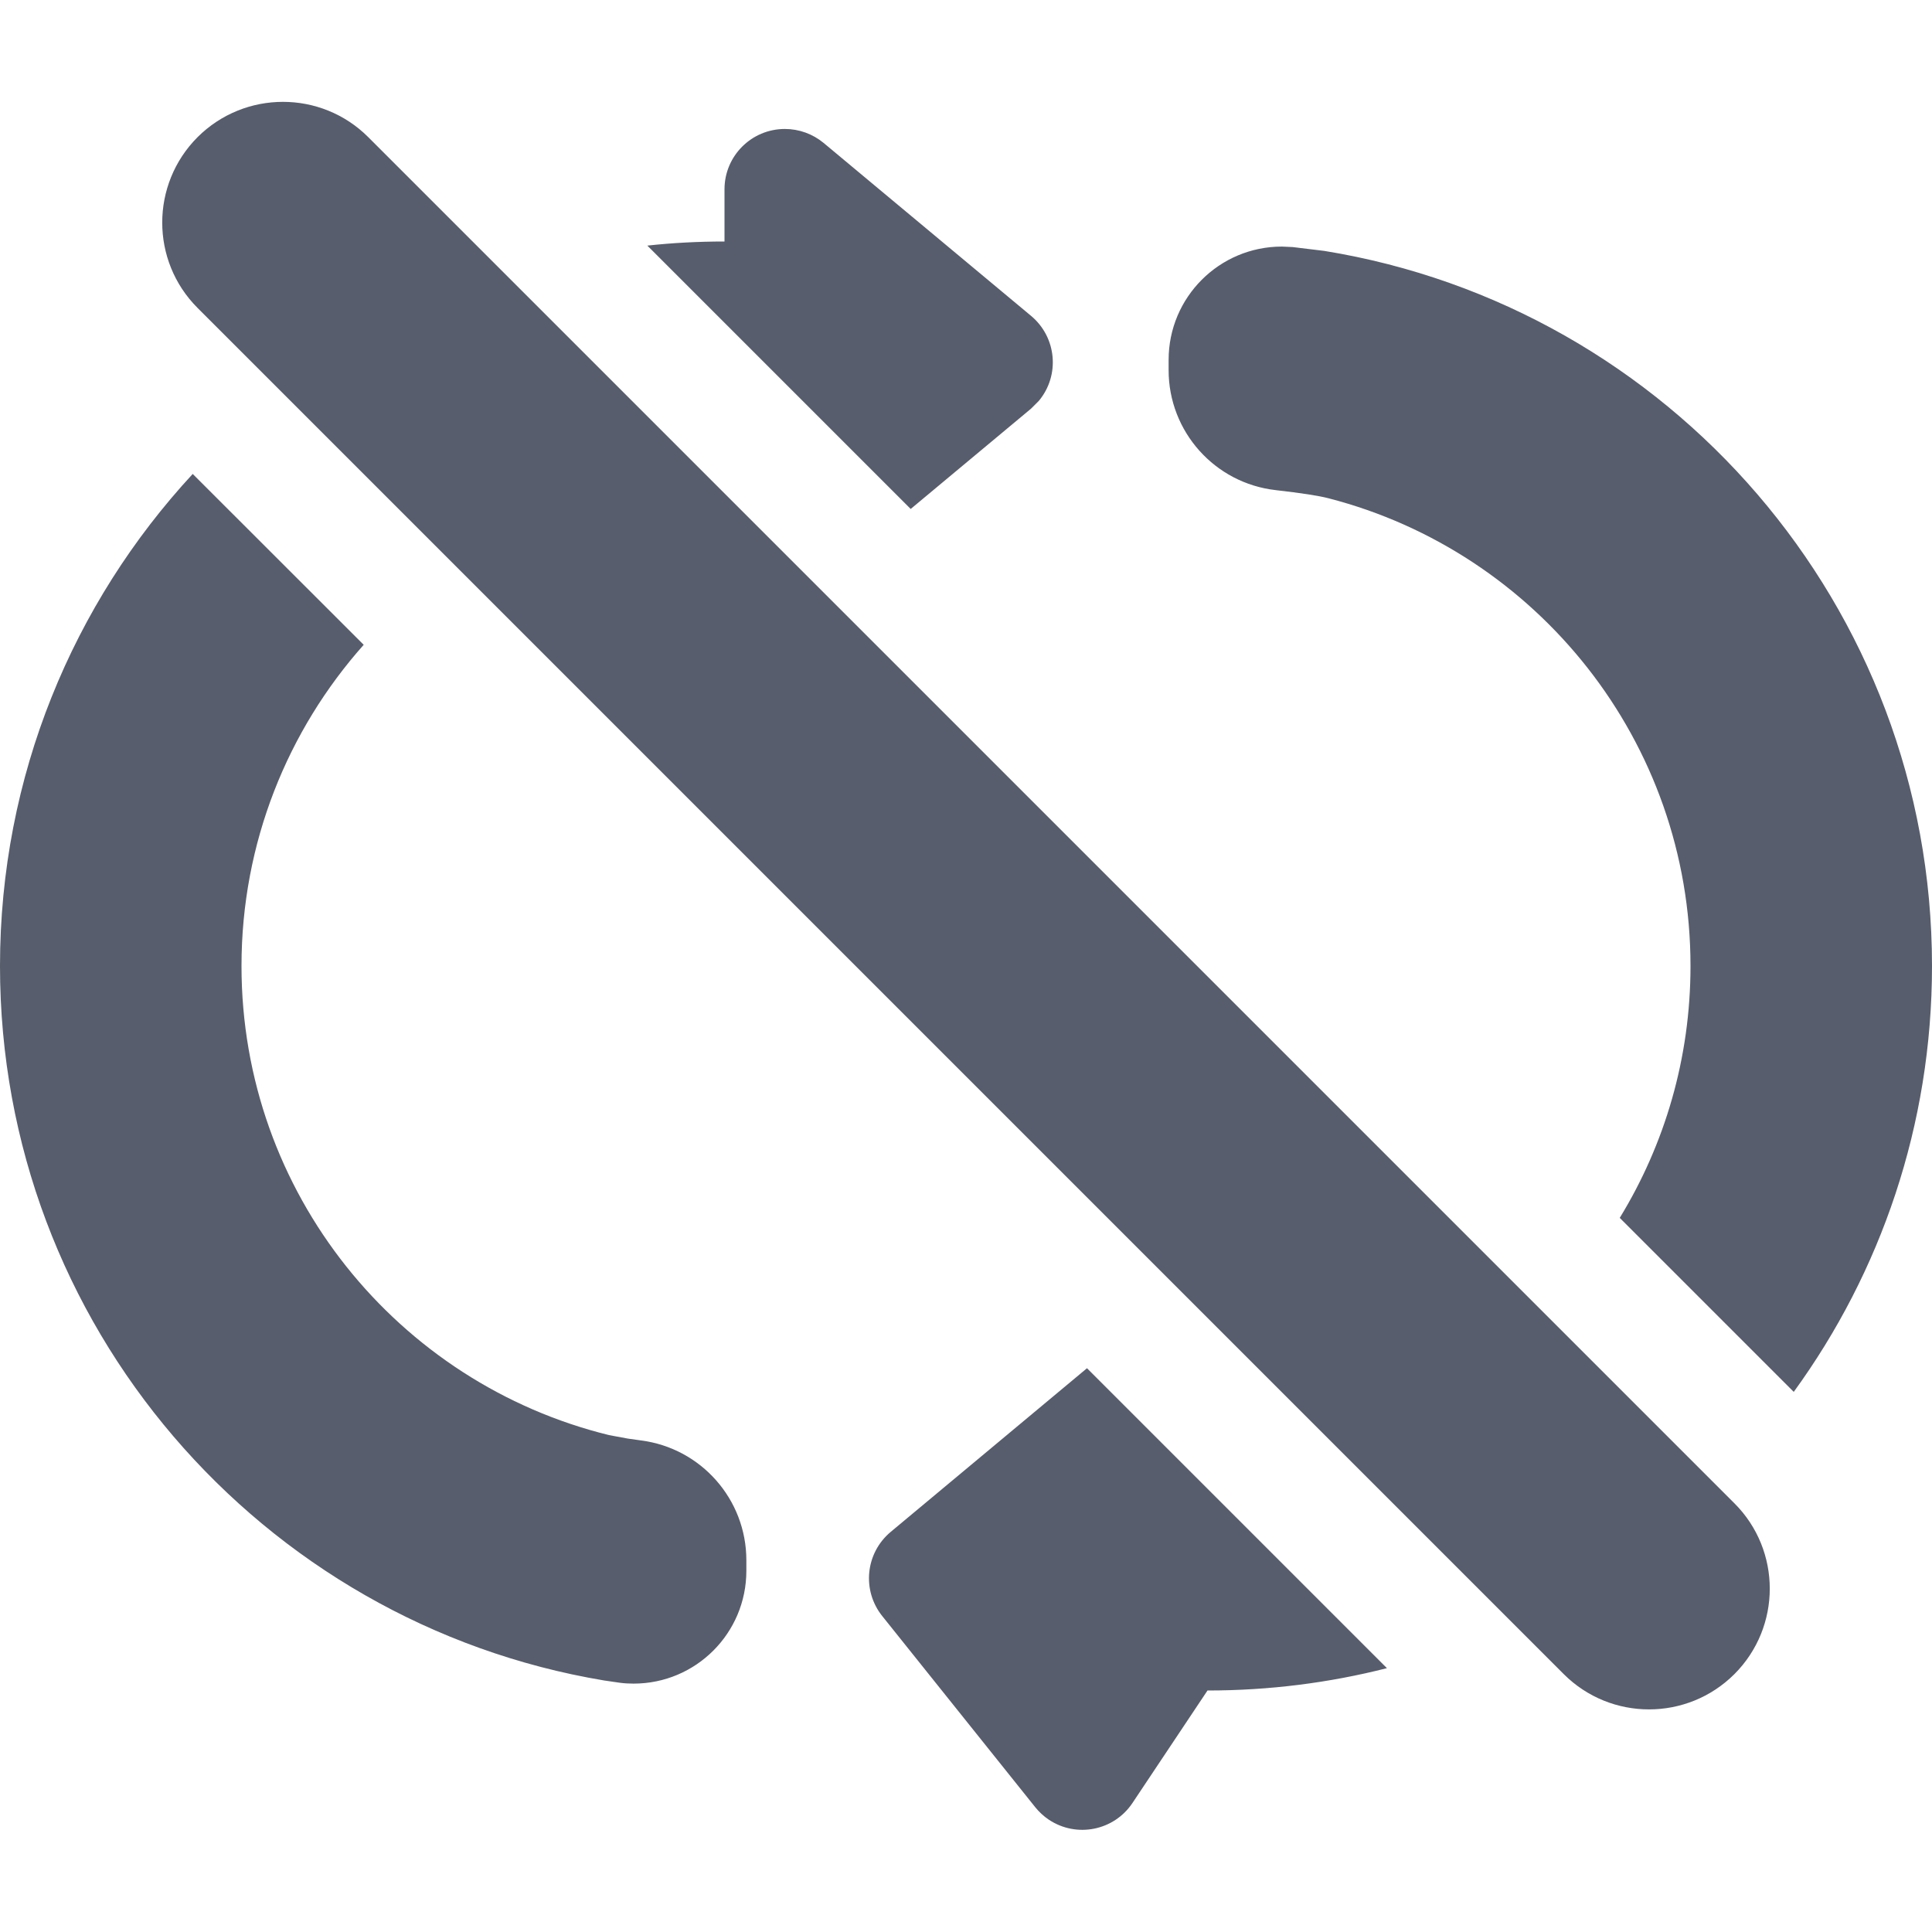 <?xml version="1.0" encoding="UTF-8"?>
<svg width="16px" height="16px" viewBox="0 0 16 16" version="1.1" xmlns="http://www.w3.org/2000/svg" xmlns:xlink="http://www.w3.org/1999/xlink">
    <!-- Generator: Sketch 63.1 (92452) - https://sketch.com -->
    <title>操作/退出循环</title>
    <desc>Created with Sketch.</desc>
    <g id="操作/退出循环" stroke="none" stroke-width="1" fill="none" fill-rule="evenodd">
        <path d="M9.002,11.331 L11.486,13.815 C11.011,13.936 10.513,14 10,14 L9.379,14.931 C9.226,15.161 8.916,15.223 8.686,15.07 C8.643,15.041 8.605,15.006 8.573,14.966 L7.306,13.383 C7.136,13.17 7.167,12.861 7.377,12.686 L9.002,11.331 Z M3.05,1.136 L14.364,12.45 C14.754,12.84 14.754,13.473 14.364,13.864 C13.973,14.254 13.34,14.254 12.95,13.864 L1.636,2.55 C1.246,2.16 1.246,1.527 1.636,1.136 C2.027,0.746 2.66,0.746 3.05,1.136 Z M1.596,3.925 L3.012,5.34 C2.383,6.047 2,6.979 2,8 C2,9.88 3.296,11.456 5.044,11.885 L5.201,11.914 C5.233,11.919 5.269,11.924 5.308,11.929 C5.807,11.993 6.181,12.418 6.181,12.921 L6.181,13.009 C6.181,13.525 5.763,13.943 5.247,13.943 C5.209,13.943 5.171,13.941 5.134,13.936 L5.003,13.917 L5.003,13.917 C2.164,13.443 0,10.974 0,8 C0,6.427 0.606,4.995 1.596,3.925 Z M10.616,2.042 L10.705,2.046 L10.705,2.046 L10.968,2.078 L10.968,2.078 C13.822,2.541 16,5.016 16,8 C16,9.318 15.575,10.537 14.855,11.527 L13.414,10.086 C13.786,9.478 14,8.764 14,8 C14,6.138 12.727,4.572 11.004,4.127 C10.921,4.105 10.774,4.083 10.565,4.059 C10.06,4.002 9.678,3.574 9.678,3.066 L9.678,2.98 C9.678,2.462 10.098,2.042 10.616,2.042 Z M6.5,1.068 C6.617,1.068 6.73,1.109 6.82,1.183 L8.539,2.616 C8.751,2.793 8.78,3.108 8.603,3.32 L8.539,3.384 L7.542,4.215 L5.361,2.034 C5.571,2.011 5.784,2 6,2 L6,1.568 C6,1.291 6.224,1.068 6.5,1.068 Z" id="形状" fill="#575D6C"></path>
    </g>
</svg>